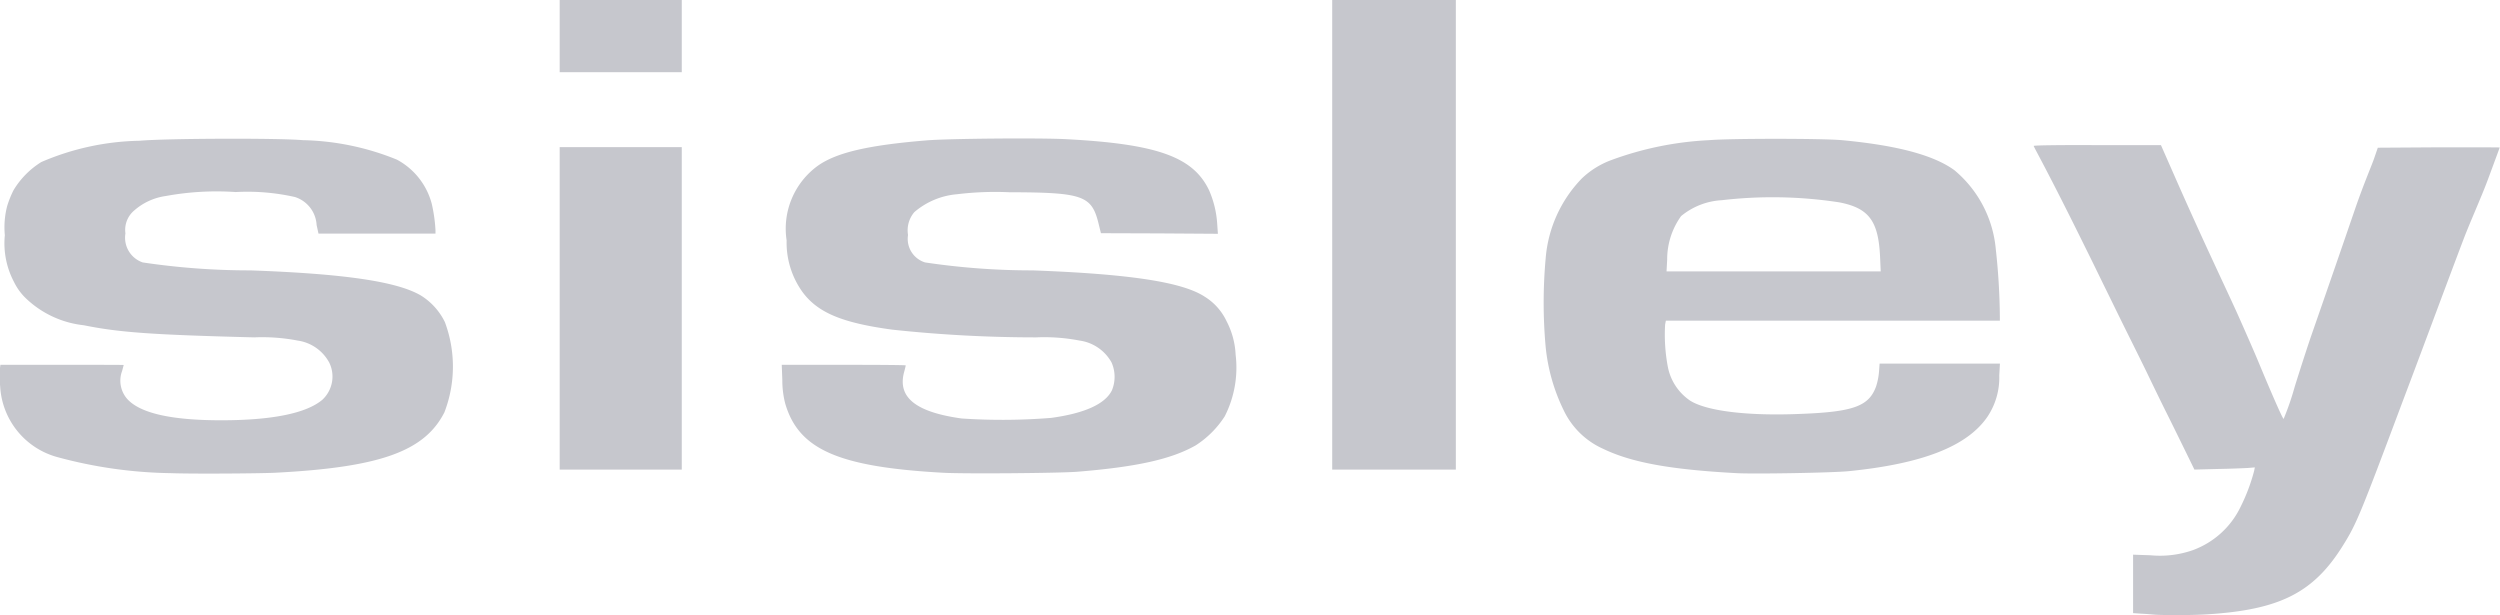 <svg xmlns="http://www.w3.org/2000/svg" width="125.75" height="30.94" viewBox="0 0 125.75 30.94">
  <defs>
    <style>
      .cls-1 {
        fill: #c6c7cd;
        fill-rule: evenodd;
      }
    </style>
  </defs>
  <path id="Logo_11" class="cls-1" d="M218.442,4013.92c-0.132-.01-0.437-0.04-0.678-0.05l-0.439-.03v-2.94l0.873,0.03a5.032,5.032,0,0,0,2.113-.25,4.306,4.306,0,0,0,2.438-2.22,9.26,9.26,0,0,0,.664-1.77l0.036-.18-0.364.03c-0.2.01-.883,0.04-1.519,0.05l-1.156.03-0.42-.86c-0.231-.47-0.676-1.38-0.991-2.01s-0.744-1.52-.956-1.96-0.679-1.38-1.037-2.1-0.825-1.68-1.037-2.11-0.667-1.37-1.011-2.06c-2-4.06-2.631-5.12-2.631-5.18,0-.03,1.268-0.05,3.2-0.04h3.2l0.608,1.38c1.562,3.56,2.706,5.91,3.3,7.24,0.357,0.8.813,1.84,1.011,2.32,0.682,1.64,1.2,2.82,1.252,2.83a13.639,13.639,0,0,0,.552-1.6c0.276-.89.656-2.06,0.842-2.6,0.823-2.36,1.545-4.45,2.217-6.41,0.4-1.16.814-2.13,0.926-2.45l0.2-.58,3.065-.02c1.685,0,3.065,0,3.065.01s-0.273.75-.6,1.63-0.881,2.1-1.22,2.99-1.1,2.92-1.685,4.49-1.2,3.2-1.367,3.64c-2.158,5.76-2.331,6.18-3.012,7.27-1.474,2.37-3.167,3.23-6.814,3.46C220.288,4013.95,219.013,4013.95,218.442,4013.92Zm-99.816-7.12a22.918,22.918,0,0,1-5.681-.8,3.908,3.908,0,0,1-2.906-3.57,4.8,4.8,0,0,1-.022-0.82l0.035-.26h3.1c1.707,0,3.1,0,3.1.01s-0.036.14-.079,0.3a1.391,1.391,0,0,0,.251,1.4c0.641,0.72,2.206,1.08,4.727,1.08,2.567,0,4.283-.35,5.092-1.03a1.594,1.594,0,0,0,.35-1.87,2.15,2.15,0,0,0-1.593-1.11,9.381,9.381,0,0,0-2.18-.16c-5.152-.13-6.8-0.25-8.576-0.61a4.987,4.987,0,0,1-2.831-1.28,2.912,2.912,0,0,1-.679-0.9,4.16,4.16,0,0,1-.46-2.35,4.236,4.236,0,0,1,.119-1.47,5.107,5.107,0,0,1,.317-0.79,4.226,4.226,0,0,1,1.4-1.42,13.043,13.043,0,0,1,4.942-1.07c1.321-.12,6.939-0.14,8.21-0.03a13.212,13.212,0,0,1,4.733.98,3.537,3.537,0,0,1,1.753,2.22,7.738,7.738,0,0,1,.188,1.33v0.17h-5.885l-0.094-.43a1.568,1.568,0,0,0-1.09-1.41,10.9,10.9,0,0,0-2.981-.25,14.159,14.159,0,0,0-3.518.2,3.037,3.037,0,0,0-1.589.73,1.273,1.273,0,0,0-.439,1.15,1.314,1.314,0,0,0,.869,1.46,36.388,36.388,0,0,0,5.421.4c4.734,0.17,7.366.56,8.566,1.26a3.246,3.246,0,0,1,1.212,1.34,6.4,6.4,0,0,1-.023,4.54c-1,1.97-3.253,2.77-8.532,3.04C122.947,4006.82,119.635,4006.84,118.626,4006.8Zm38.851-.02c-5.277-.29-7.279-1.17-7.952-3.49a4.7,4.7,0,0,1-.143-1.17l-0.029-.77h3.118c1.715,0,3.118.01,3.118,0.03s-0.038.18-.085,0.35c-0.331,1.26.593,2,2.9,2.32a30.732,30.732,0,0,0,4.5-.03c1.688-.23,2.721-0.7,3.058-1.39a1.783,1.783,0,0,0-.021-1.4,2.184,2.184,0,0,0-1.609-1.1,9.323,9.323,0,0,0-2.176-.16,67.623,67.623,0,0,1-7.258-.39c-2.5-.34-3.733-0.85-4.5-1.89a4.259,4.259,0,0,1-.8-2.6,3.906,3.906,0,0,1,1.567-3.75c0.943-.67,2.55-1.04,5.49-1.28,1.119-.09,5.634-0.13,6.992-0.06,4.593,0.24,6.4.89,7.2,2.57a4.971,4.971,0,0,1,.41,1.7l0.034,0.49-2.942-.02-2.941-.01-0.123-.5c-0.346-1.4-.8-1.55-4.486-1.56a15.849,15.849,0,0,0-2.629.1,3.784,3.784,0,0,0-2.148.9,1.411,1.411,0,0,0-.317,1.15,1.238,1.238,0,0,0,.857,1.38,36.27,36.27,0,0,0,5.407.4c4.85,0.18,7.521.58,8.653,1.32a2.9,2.9,0,0,1,1.107,1.24,4.024,4.024,0,0,1,.454,1.68,5.41,5.41,0,0,1-.547,3.1,4.843,4.843,0,0,1-1.458,1.46c-1.224.7-2.992,1.09-5.976,1.33C163.267,4006.8,158.57,4006.84,157.477,4006.78Zm39.907,0.02c-3.357-.18-5.3-0.54-6.726-1.23a4,4,0,0,1-1.967-1.92,9.333,9.333,0,0,1-.913-3.2,24.677,24.677,0,0,1,0-4.45,6.515,6.515,0,0,1,1.815-4.02,4.3,4.3,0,0,1,1.465-.92,16.486,16.486,0,0,1,4.945-1.01c1.053-.09,5.655-0.09,6.673,0,2.772,0.26,4.615.75,5.66,1.51a5.851,5.851,0,0,1,2.082,3.96,33.258,33.258,0,0,1,.206,3.41l0,0.2h-16.8l-0.037.19a8.7,8.7,0,0,0,.134,2.12,2.662,2.662,0,0,0,1.121,1.71c0.834,0.53,2.91.78,5.531,0.67,2.7-.1,3.474-0.39,3.831-1.4a3.281,3.281,0,0,0,.141-0.72l0.03-.41h6.052l-0.033.6a3.529,3.529,0,0,1-.6,2.08c-1.018,1.48-3.264,2.36-6.978,2.73C202.243,4006.78,198.3,4006.85,197.384,4006.8Zm7.215-10.87c-0.08-1.81-.557-2.46-2.042-2.75a22.032,22.032,0,0,0-5.917-.11,3.509,3.509,0,0,0-2.05.8,3.724,3.724,0,0,0-.7,2.19l-0.032.59h10.773Zm-66.416,2.46v-7.99h6.141v16.22h-6.141v-8.23Zm38.858-3.5V3983h6.219v23.62h-6.219v-11.73Zm-38.858-10.23V3983h6.141v3.63h-6.141v-1.97Z" transform="translate(-110.031 -3983)"/>
</svg>
